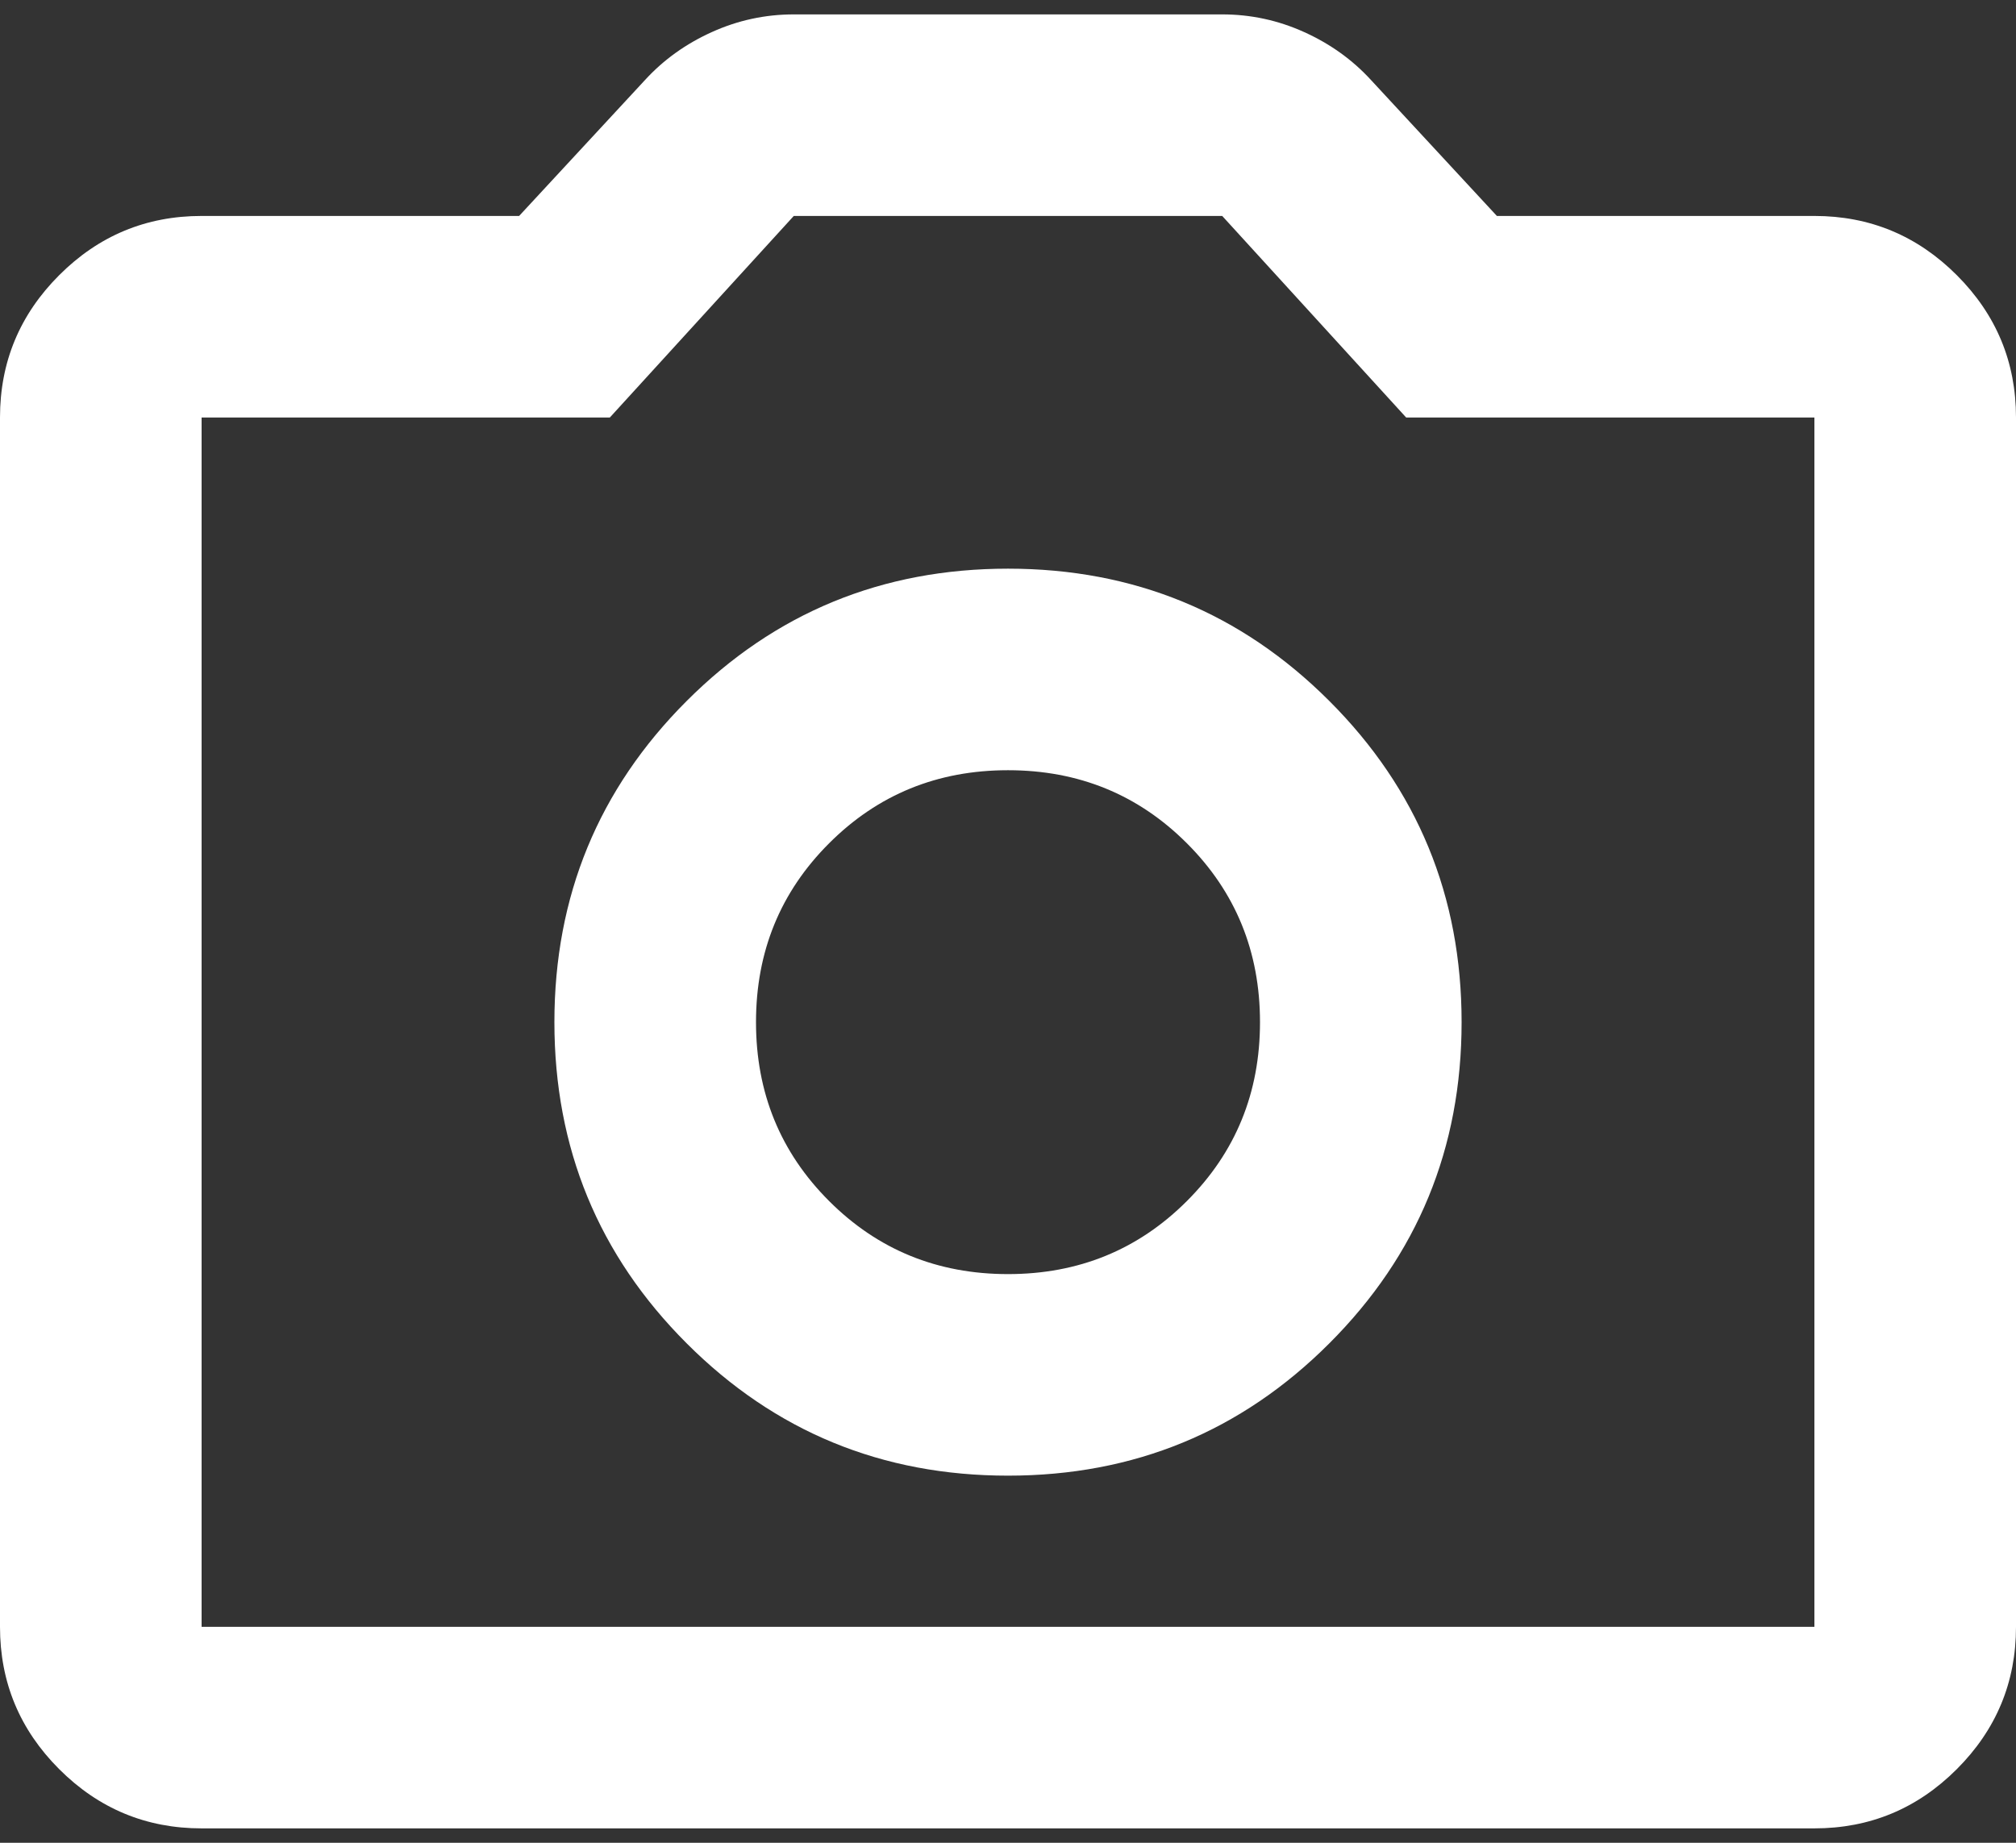<svg width="70" height="64" viewBox="0 0 70 64" fill="none" xmlns="http://www.w3.org/2000/svg">
<rect x="0" y="0" width="70" height="64" fill="#333333" stroke="none"/>
<path d="M35 51.25C39.375 51.25 43.094 49.719 46.156 46.656C49.219 43.594 50.75 39.875 50.75 35.5C50.75 31.125 49.219 27.406 46.156 24.344C43.094 21.281 39.375 19.75 35 19.75C30.625 19.75 26.906 21.281 23.844 24.344C20.781 27.406 19.25 31.125 19.25 35.5C19.25 39.875 20.781 43.594 23.844 46.656C26.906 49.719 30.625 51.25 35 51.25ZM35 44.25C32.55 44.25 30.479 43.404 28.788 41.712C27.096 40.021 26.25 37.95 26.25 35.5C26.25 33.05 27.096 30.979 28.788 29.288C30.479 27.596 32.55 26.75 35 26.75C37.45 26.75 39.521 27.596 41.212 29.288C42.904 30.979 43.75 33.05 43.75 35.5C43.75 37.95 42.904 40.021 41.212 41.712C39.521 43.404 37.45 44.25 35 44.25ZM7 63.5C5.075 63.5 3.427 62.815 2.056 61.444C0.685 60.073 0 58.425 0 56.5V14.5C0 12.575 0.685 10.927 2.056 9.556C3.427 8.185 5.075 7.5 7 7.5H18.025L22.4 2.775C23.042 2.075 23.815 1.521 24.719 1.113C25.623 0.704 26.571 0.5 27.562 0.5H42.438C43.429 0.5 44.377 0.704 45.281 1.113C46.185 1.521 46.958 2.075 47.6 2.775L51.975 7.5H63C64.925 7.5 66.573 8.185 67.944 9.556C69.315 10.927 70 12.575 70 14.5V56.5C70 58.425 69.315 60.073 67.944 61.444C66.573 62.815 64.925 63.5 63 63.5H7ZM7 56.5H63V14.5H48.825L42.438 7.5H27.562L21.175 14.5H7V56.5Z" fill="white"/>
</svg>
